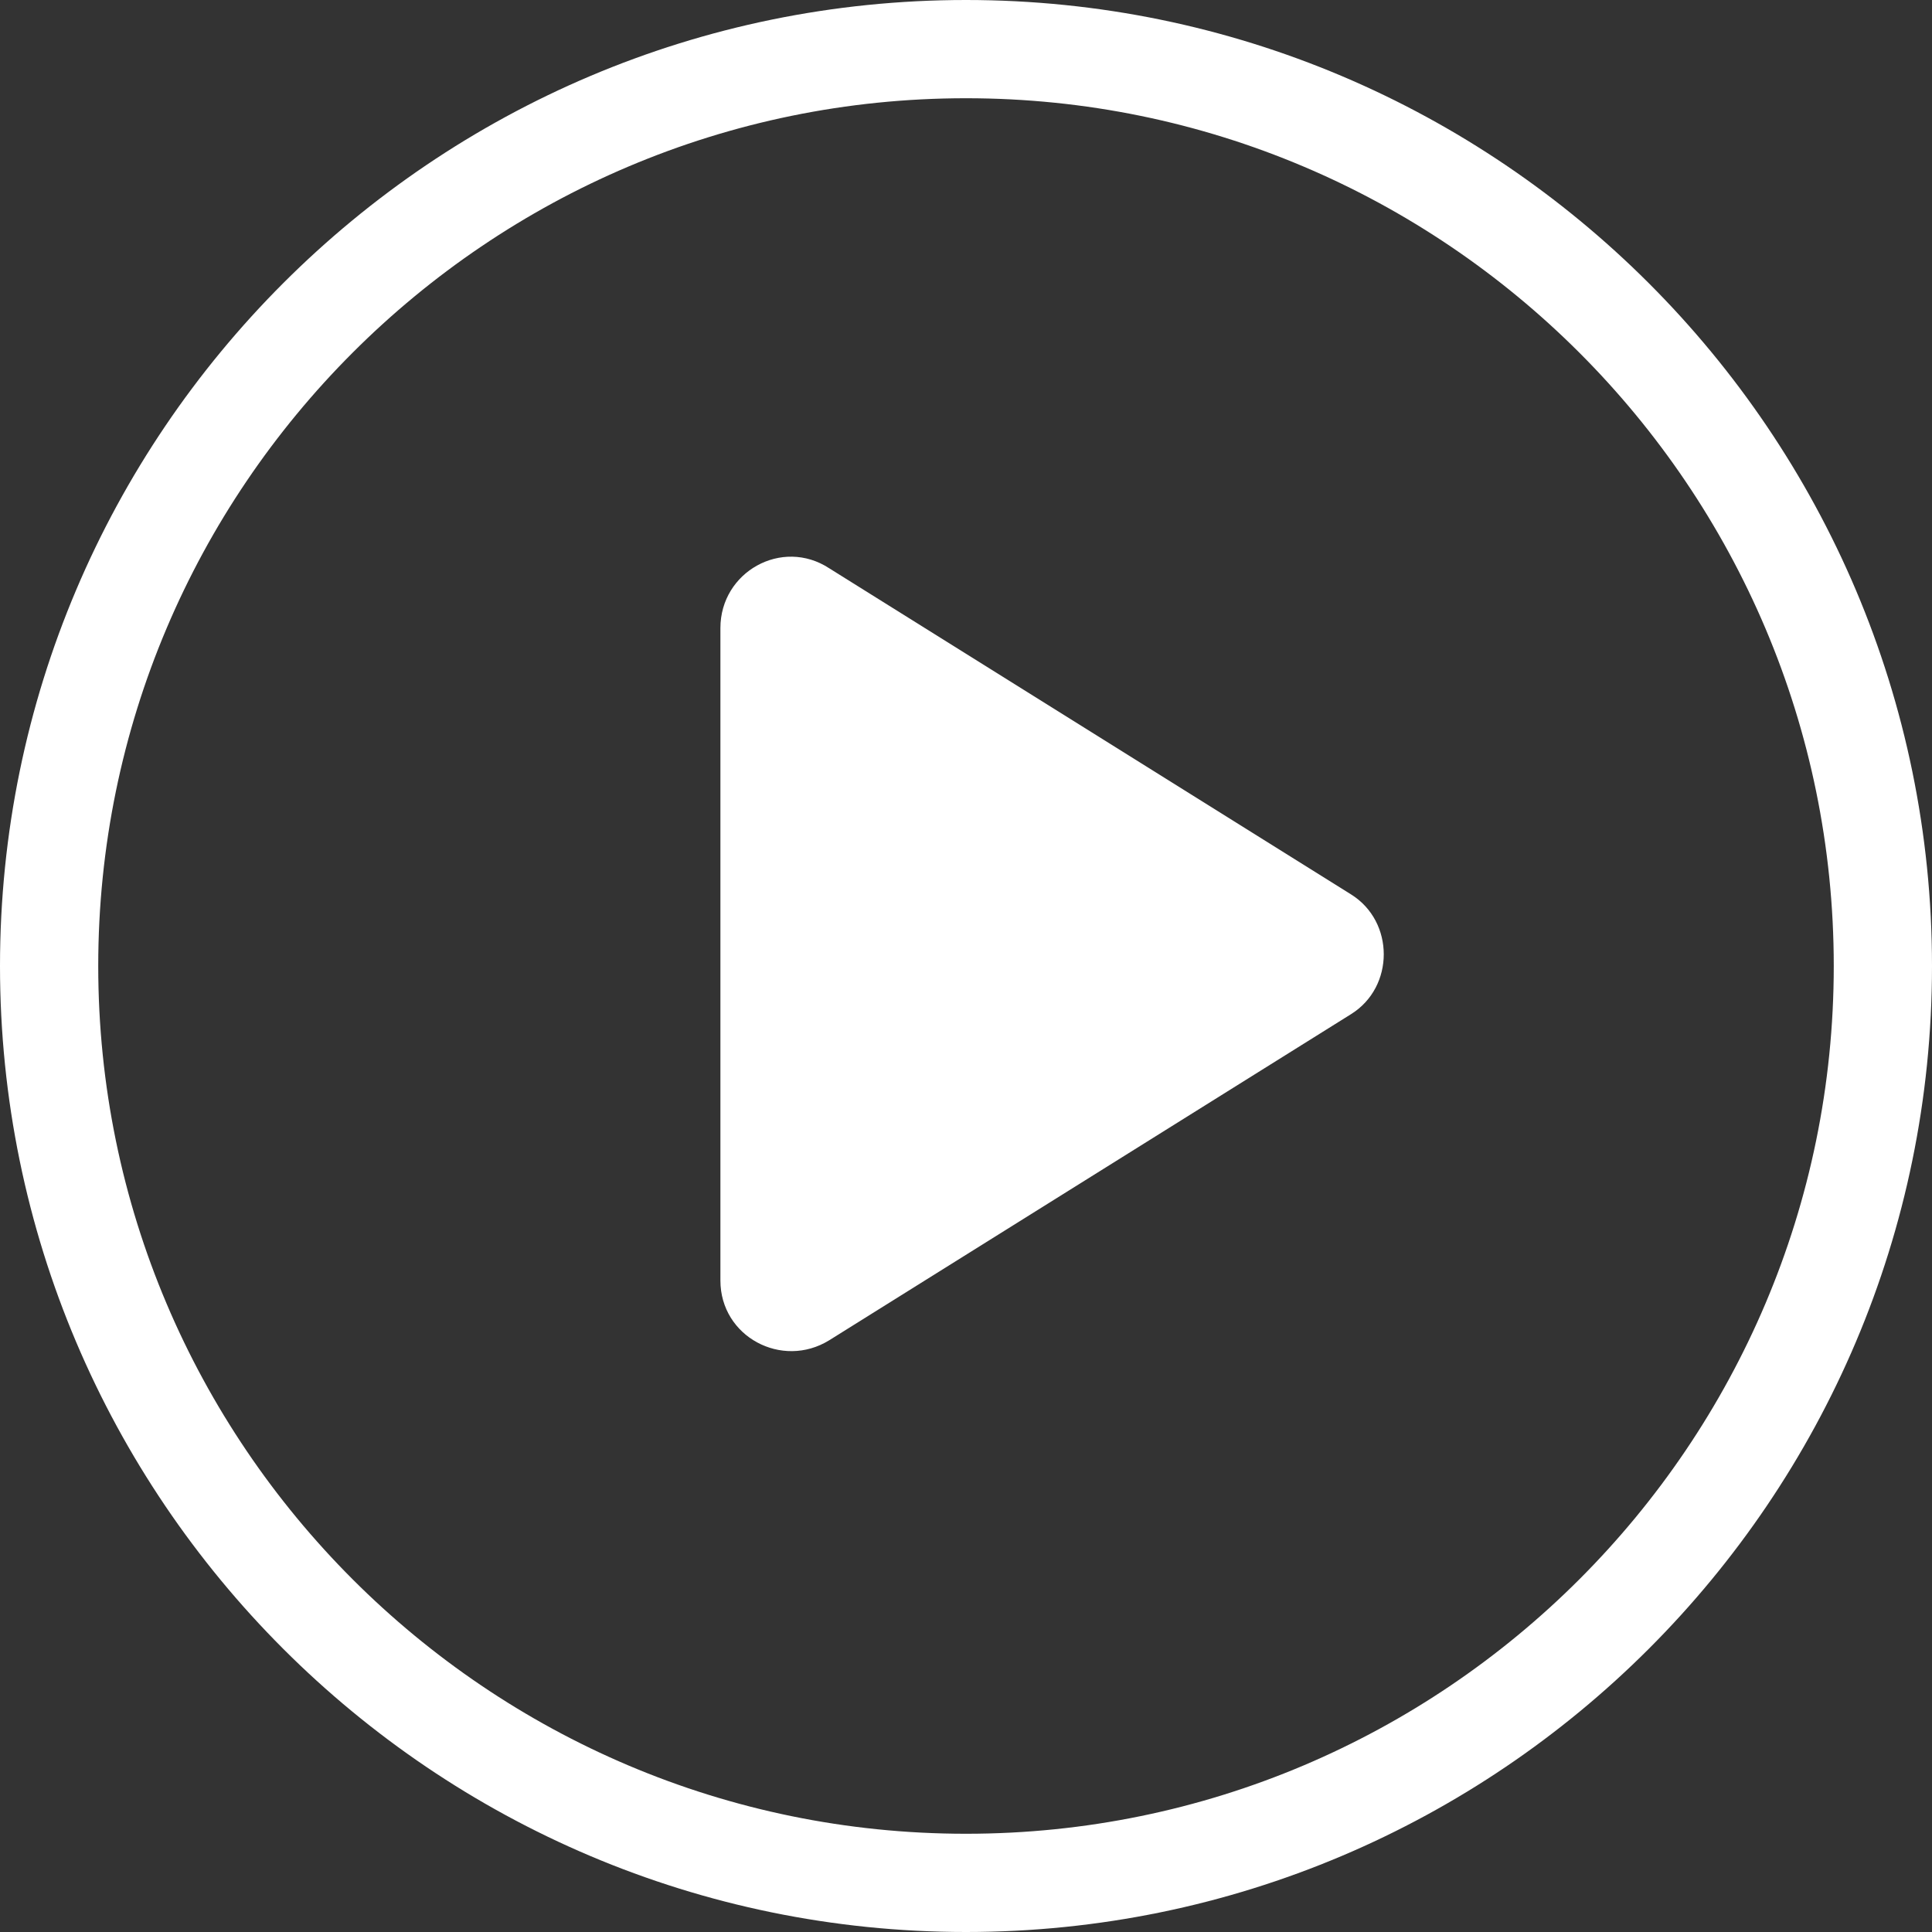 <?xml version="1.0" encoding="UTF-8"?>
<svg width="59px" height="59px" viewBox="0 0 59 59" version="1.1" xmlns="http://www.w3.org/2000/svg" xmlns:xlink="http://www.w3.org/1999/xlink">
    <rect x="0" y="0" width="59" height="59" fill="#333333" stroke="none"/>
    <!-- Generator: Sketch 46.2 (44496) - http://www.bohemiancoding.com/sketch -->
    <title>button /  play_outline / negativ</title>
    <desc>Created with Sketch.</desc>
    <defs></defs>
    <g id="Symbols" stroke="none" stroke-width="1" fill="none" fill-rule="evenodd">
        <g id="button-/--play_outline-/-negativ">
            <path d="M29.5,1.5 C14.057,1.5 1.5,14.057 1.5,29.5 C1.5,44.943 14.057,57.5 29.5,57.5 C44.943,57.5 57.5,44.943 57.5,29.5 C57.5,14.057 44.943,1.5 29.5,1.5 Z" id="Shape" stroke="#FFFFFF" stroke-width="3" fill-rule="nonzero"></path>
            <path d="M25.321,40.931 C23.881,41.818 22,40.821 22,39.104 L22,19.18 C22,17.463 23.881,16.413 25.321,17.353 L41.261,27.315 C42.59,28.145 42.59,30.139 41.261,30.969 L25.321,40.931 Z" id="Path" fill="#FFFFFF"></path>
        </g>
    </g>
</svg>